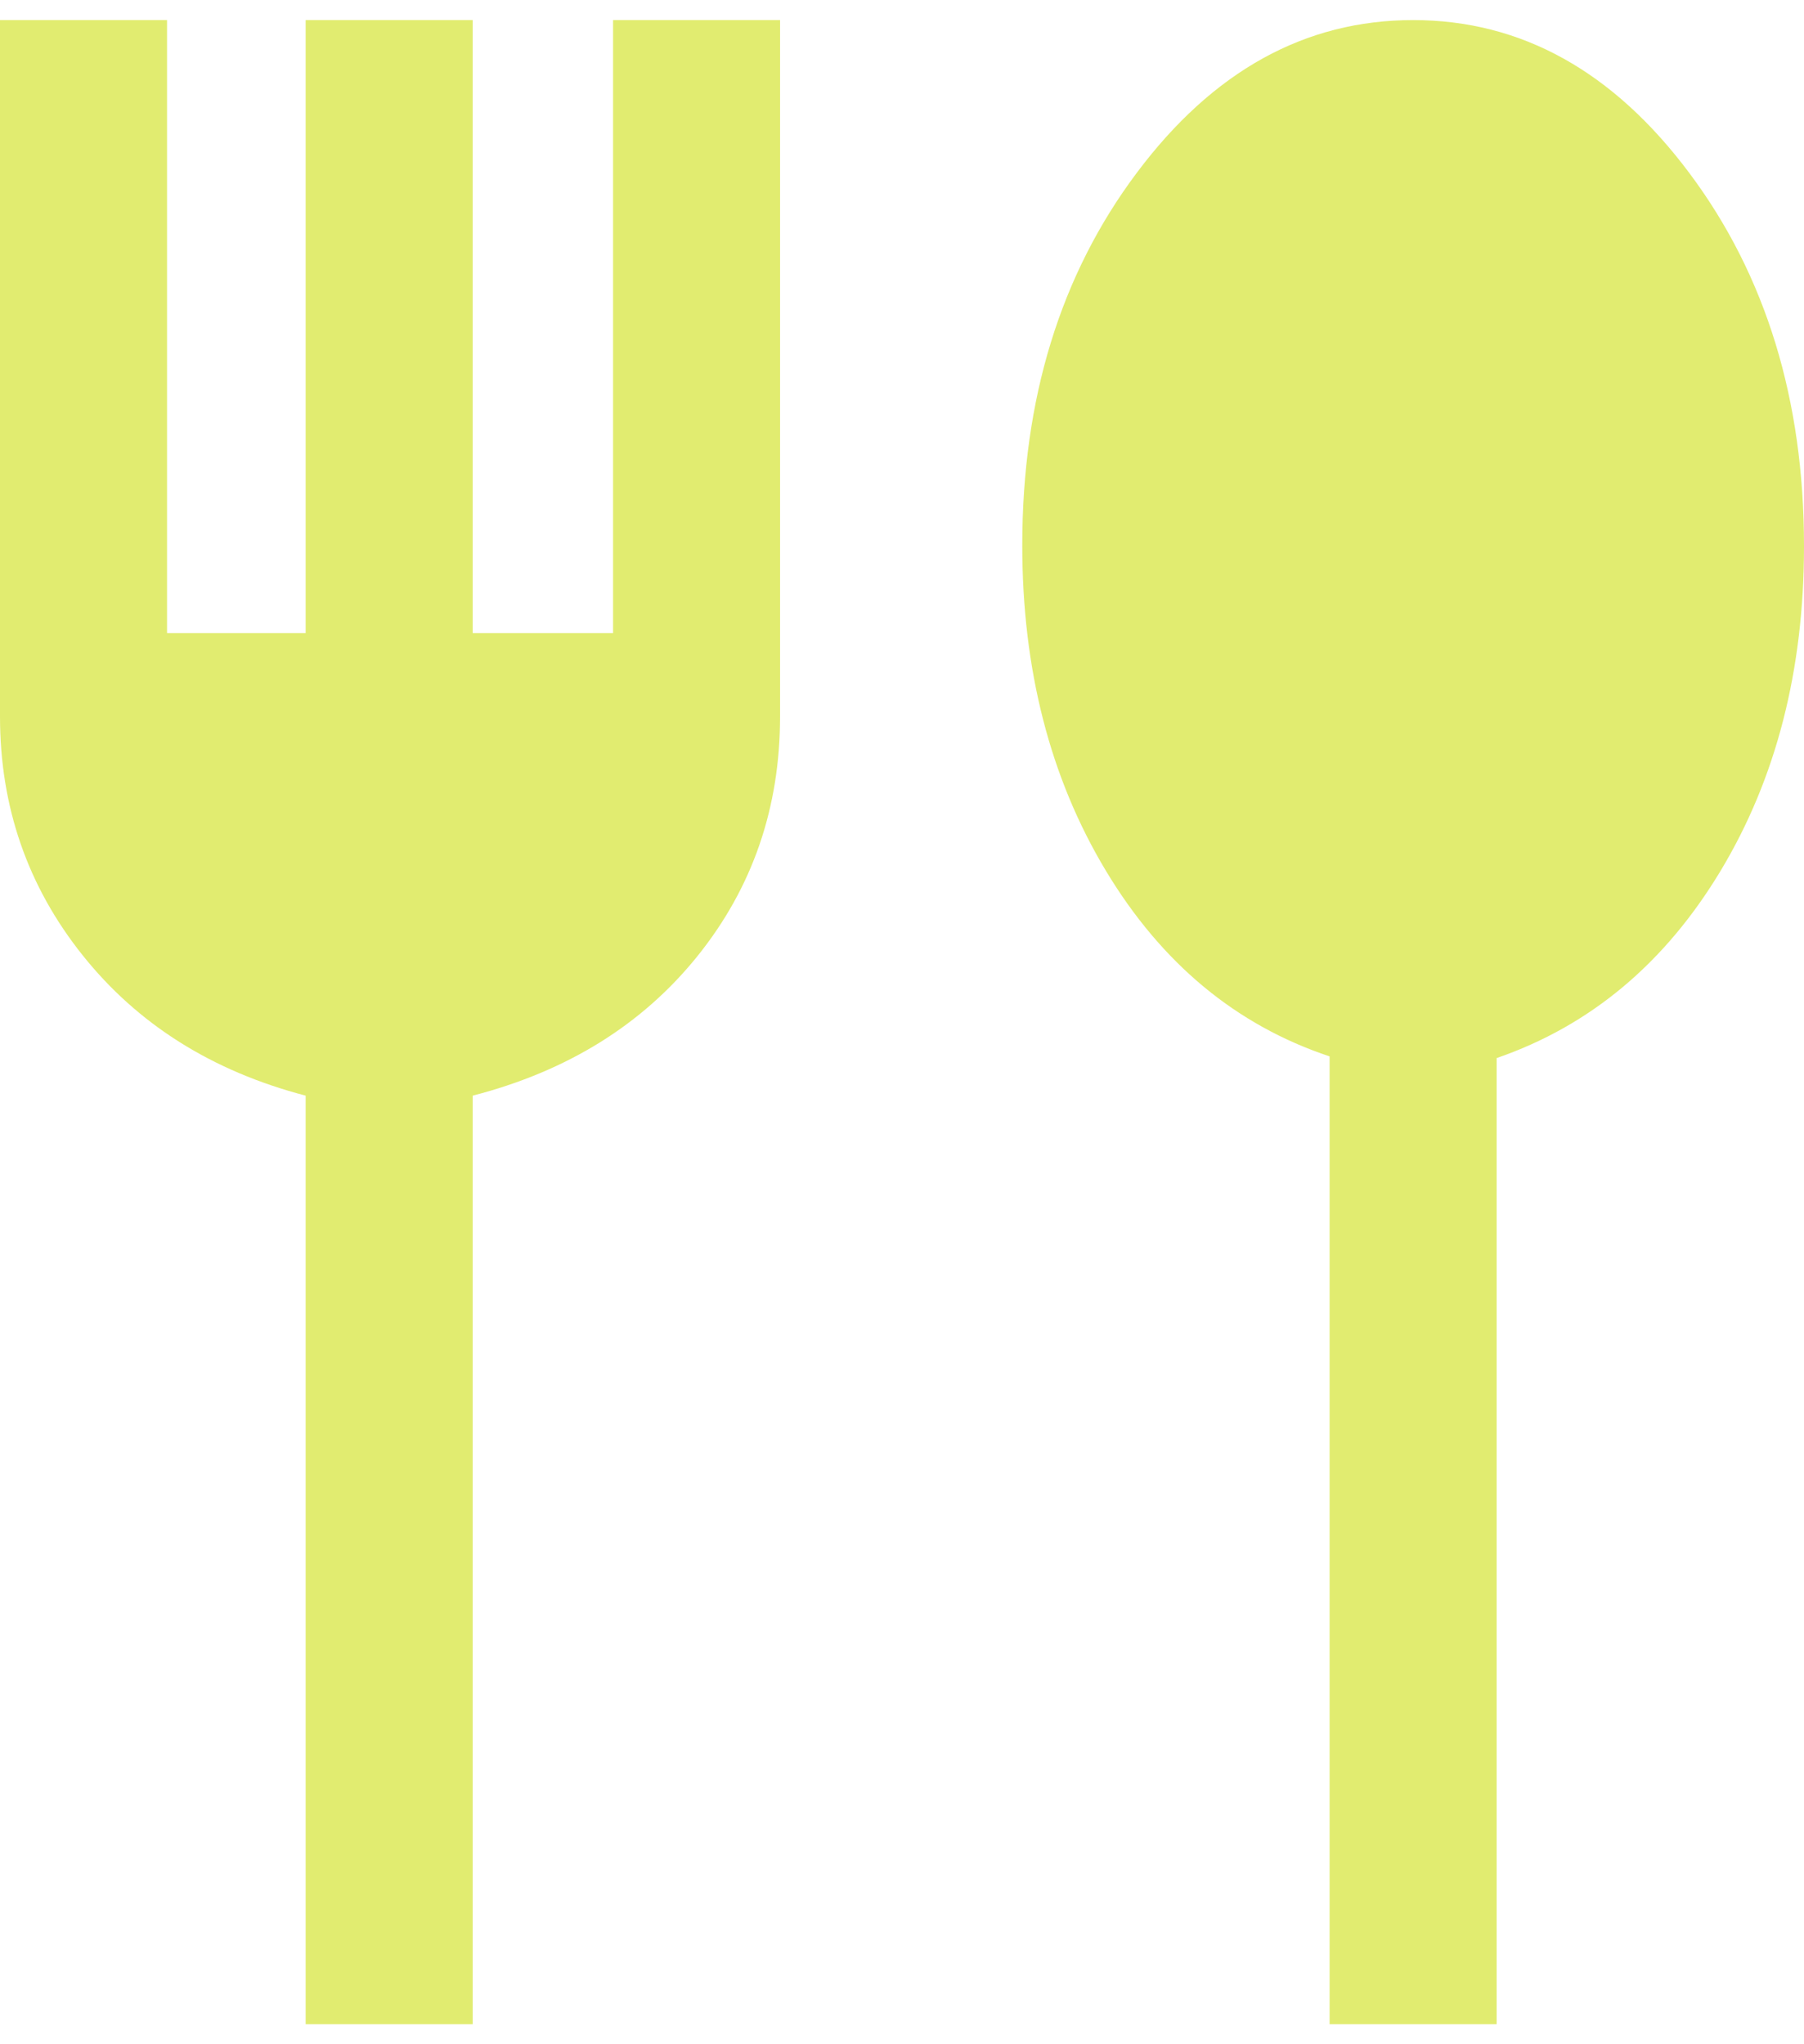 <svg width="30" height="34" viewBox="0 0 30 34" fill="none" xmlns="http://www.w3.org/2000/svg">
<path d="M5.083 33.667V18.223C3.528 17.816 2.292 17.038 1.375 15.889C0.458 14.741 0 13.417 0 11.917V0.334H2.778V10.529H5.083V0.334H7.861V10.529H10.195V0.334H12.972V11.917C12.972 13.436 12.514 14.765 11.597 15.904C10.68 17.043 9.435 17.816 7.861 18.223V33.667H5.083ZM22.111 33.667V17.57C20.556 17.052 19.315 16.021 18.389 14.48C17.463 12.938 17 11.135 17 9.07C17 6.635 17.634 4.57 18.903 2.876C20.171 1.181 21.704 0.334 23.5 0.334C25.296 0.334 26.829 1.184 28.097 2.883C29.366 4.582 30 6.649 30 9.084C30 11.149 29.537 12.95 28.611 14.487C27.685 16.024 26.444 17.061 24.889 17.598V33.667H22.111Z" fill="#D9E74C" fill-opacity="0.8"/>
</svg>
